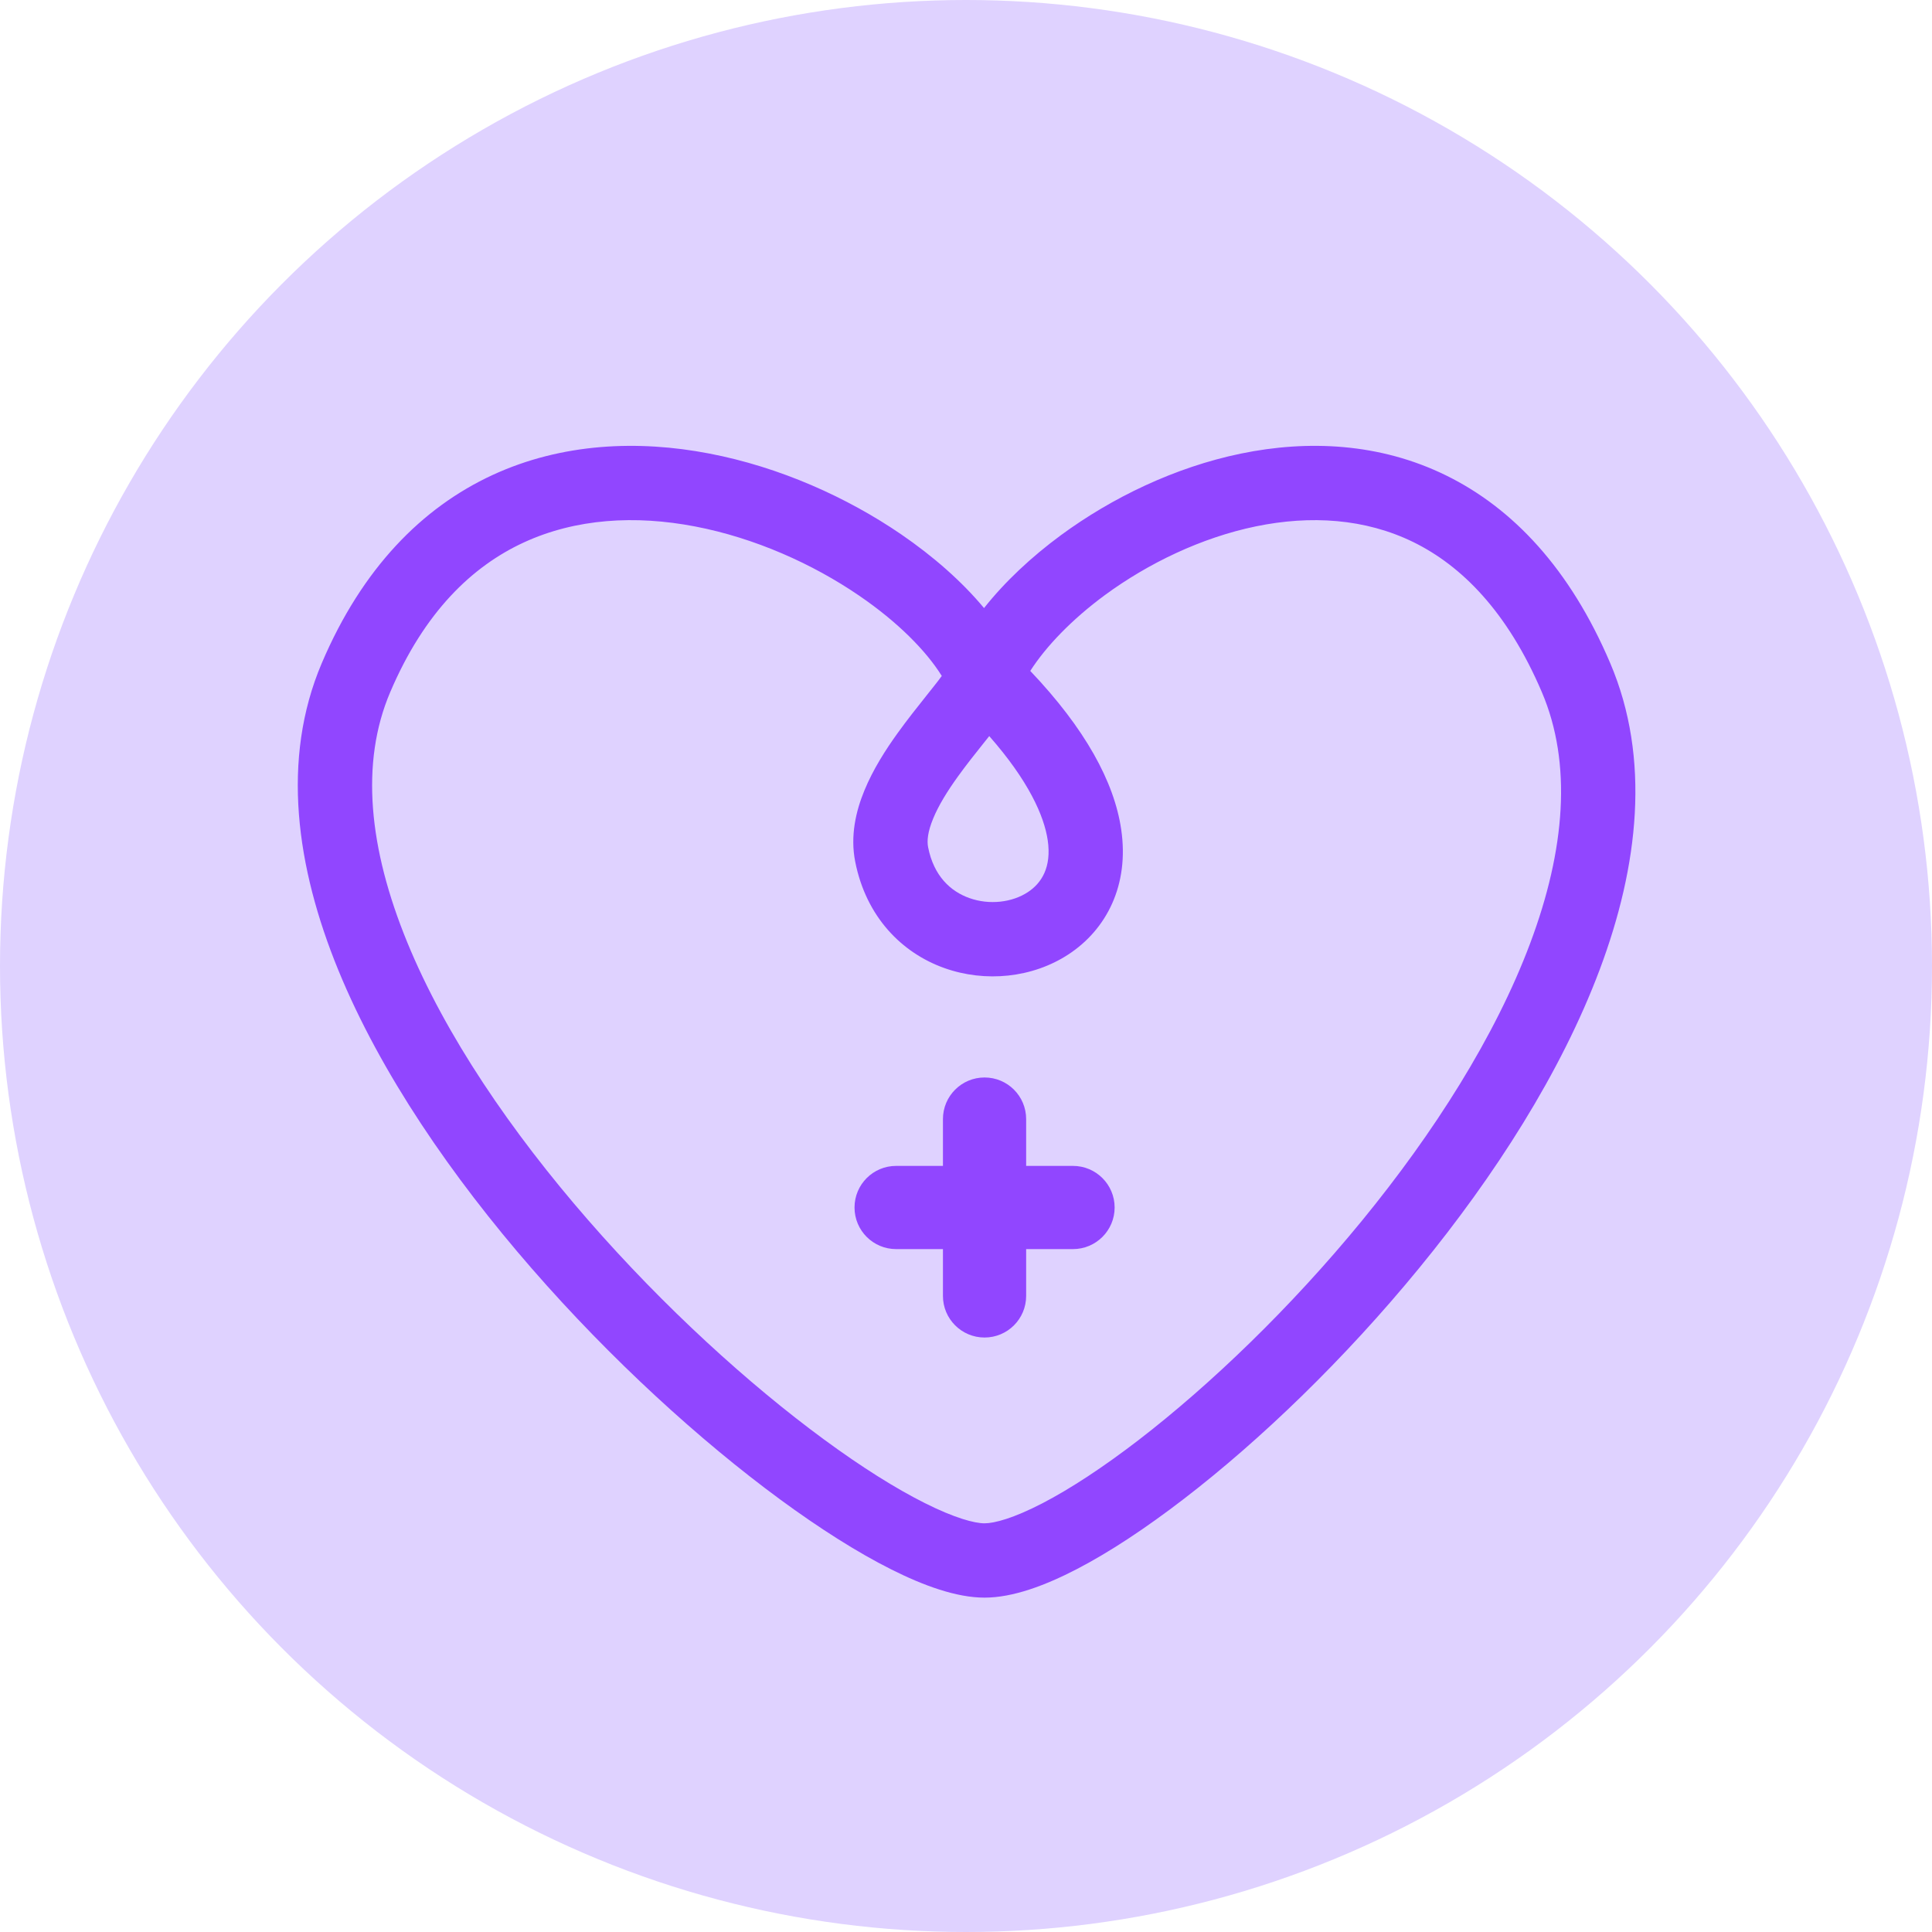 <svg width="30" height="30" viewBox="0 0 30 30" fill="none" xmlns="http://www.w3.org/2000/svg">
<circle cx="15" cy="15" r="15" fill="#DFD2FF"/>
<path d="M15.934 20.123V19.396H16.661C17.018 19.396 17.308 19.107 17.308 18.75C17.308 18.393 17.018 18.104 16.661 18.104H15.934V17.377C15.934 17.02 15.645 16.731 15.288 16.731C14.931 16.731 14.642 17.02 14.642 17.377V18.104H13.915C13.558 18.104 13.269 18.393 13.269 18.75C13.269 19.107 13.558 19.396 13.915 19.396H14.642V20.123C14.642 20.48 14.931 20.769 15.288 20.769C15.645 20.769 15.934 20.48 15.934 20.123Z" fill="#9146FF"/>
<path fill-rule="evenodd" clip-rule="evenodd" d="M15.998 10.418C16.242 10.038 16.64 9.621 17.16 9.238C17.83 8.747 18.654 8.348 19.503 8.173C20.349 7.999 21.195 8.05 21.947 8.418C22.692 8.784 23.406 9.492 23.942 10.748C24.413 11.853 24.306 13.192 23.761 14.646C23.218 16.096 22.263 17.593 21.15 18.953C20.038 20.311 18.789 21.507 17.681 22.36C17.127 22.786 16.618 23.119 16.188 23.342C15.739 23.575 15.441 23.654 15.288 23.654C15.133 23.654 14.824 23.573 14.357 23.338C13.91 23.114 13.377 22.78 12.795 22.352C11.632 21.498 10.311 20.299 9.128 18.94C7.942 17.578 6.917 16.08 6.323 14.63C5.726 13.174 5.592 11.843 6.059 10.748C6.589 9.503 7.332 8.793 8.132 8.424C8.942 8.05 9.867 7.997 10.794 8.175C11.721 8.353 12.62 8.756 13.342 9.25C13.942 9.66 14.381 10.106 14.624 10.496C14.588 10.546 14.543 10.604 14.488 10.673C14.455 10.715 14.42 10.759 14.383 10.805C14.248 10.975 14.089 11.174 13.941 11.38C13.751 11.643 13.556 11.949 13.423 12.273C13.29 12.595 13.2 12.98 13.28 13.382C13.45 14.239 14.004 14.797 14.664 15.032C15.3 15.259 16.032 15.186 16.592 14.819C17.182 14.432 17.537 13.744 17.41 12.88C17.302 12.14 16.85 11.314 15.998 10.418ZM15.361 11.43C15.972 12.125 16.213 12.669 16.269 13.047C16.331 13.471 16.17 13.716 15.959 13.854C15.718 14.012 15.366 14.057 15.052 13.945C14.761 13.842 14.5 13.603 14.412 13.157C14.392 13.059 14.405 12.916 14.49 12.711C14.573 12.508 14.709 12.287 14.877 12.054C15.007 11.874 15.141 11.705 15.274 11.539C15.303 11.502 15.332 11.466 15.361 11.43ZM15.28 9.442C15.603 9.034 16.016 8.647 16.477 8.308C17.262 7.732 18.237 7.256 19.27 7.043C20.305 6.83 21.423 6.876 22.454 7.382C23.492 7.891 24.38 8.833 25.003 10.296C25.636 11.78 25.442 13.45 24.842 15.051C24.24 16.658 23.205 18.264 22.042 19.684C20.878 21.106 19.566 22.366 18.384 23.274C17.794 23.728 17.227 24.103 16.719 24.366C16.229 24.62 15.727 24.808 15.288 24.808C14.852 24.808 14.342 24.622 13.84 24.37C13.317 24.108 12.729 23.735 12.112 23.282C10.878 22.375 9.494 21.118 8.257 19.697C7.023 18.279 5.914 16.674 5.255 15.068C4.599 13.468 4.361 11.79 4.997 10.296C5.625 8.822 6.556 7.881 7.648 7.376C8.729 6.877 9.912 6.831 11.011 7.042C12.109 7.252 13.154 7.723 13.993 8.297C14.489 8.637 14.935 9.027 15.28 9.442Z" fill="#9146FF"/>
</svg>

